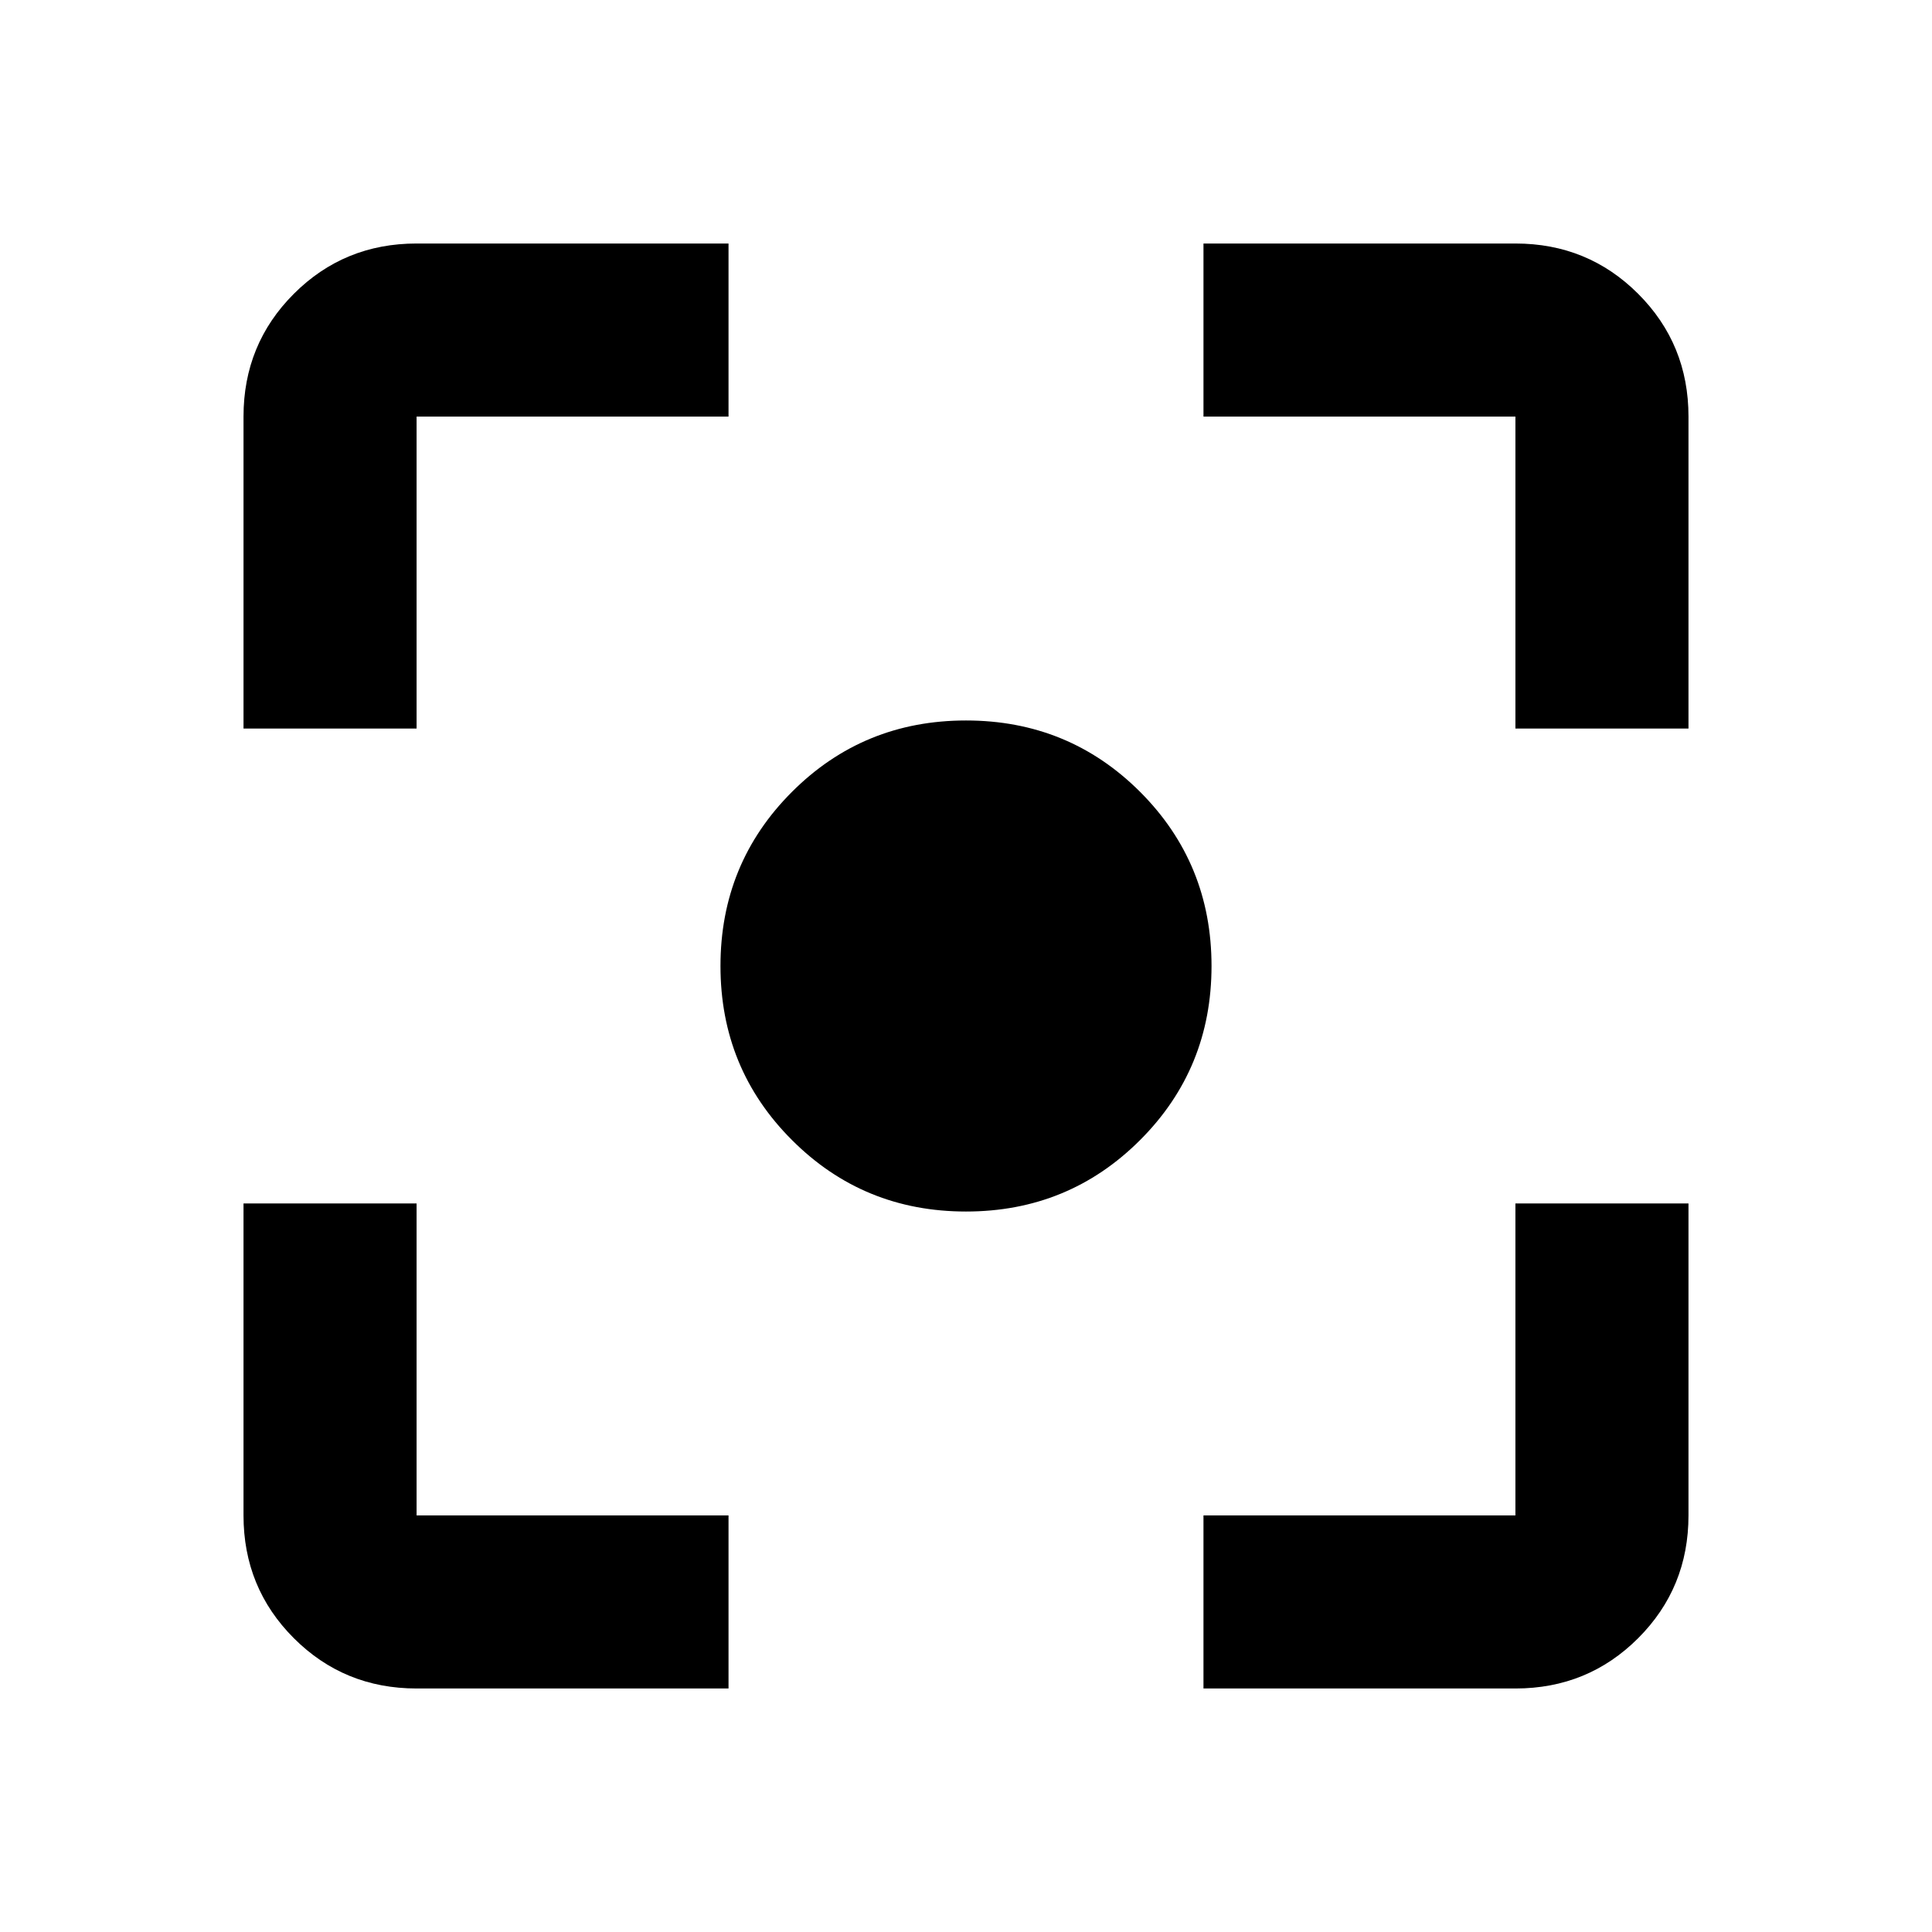 <svg xmlns="http://www.w3.org/2000/svg" height="24" width="24"><path d="M12 15.05q-1.275 0-2.162-.888Q8.95 13.275 8.95 12t.888-2.163Q10.725 8.95 12 8.95t2.163.887q.887.888.887 2.163t-.887 2.162q-.888.888-2.163.888Zm-8.975-6V5.175q0-.9.625-1.525.625-.625 1.525-.625H9.05v2.15H5.175V9.05ZM9.05 20.975H5.175q-.9 0-1.525-.625-.625-.625-.625-1.525V14.95h2.15v3.875H9.05Zm5.9 0v-2.15h3.875V14.95h2.15v3.875q0 .9-.625 1.525-.625.625-1.525.625ZM18.825 9.05V5.175H14.95v-2.15h3.875q.9 0 1.525.625.625.625.625 1.525V9.05Z"/></svg>